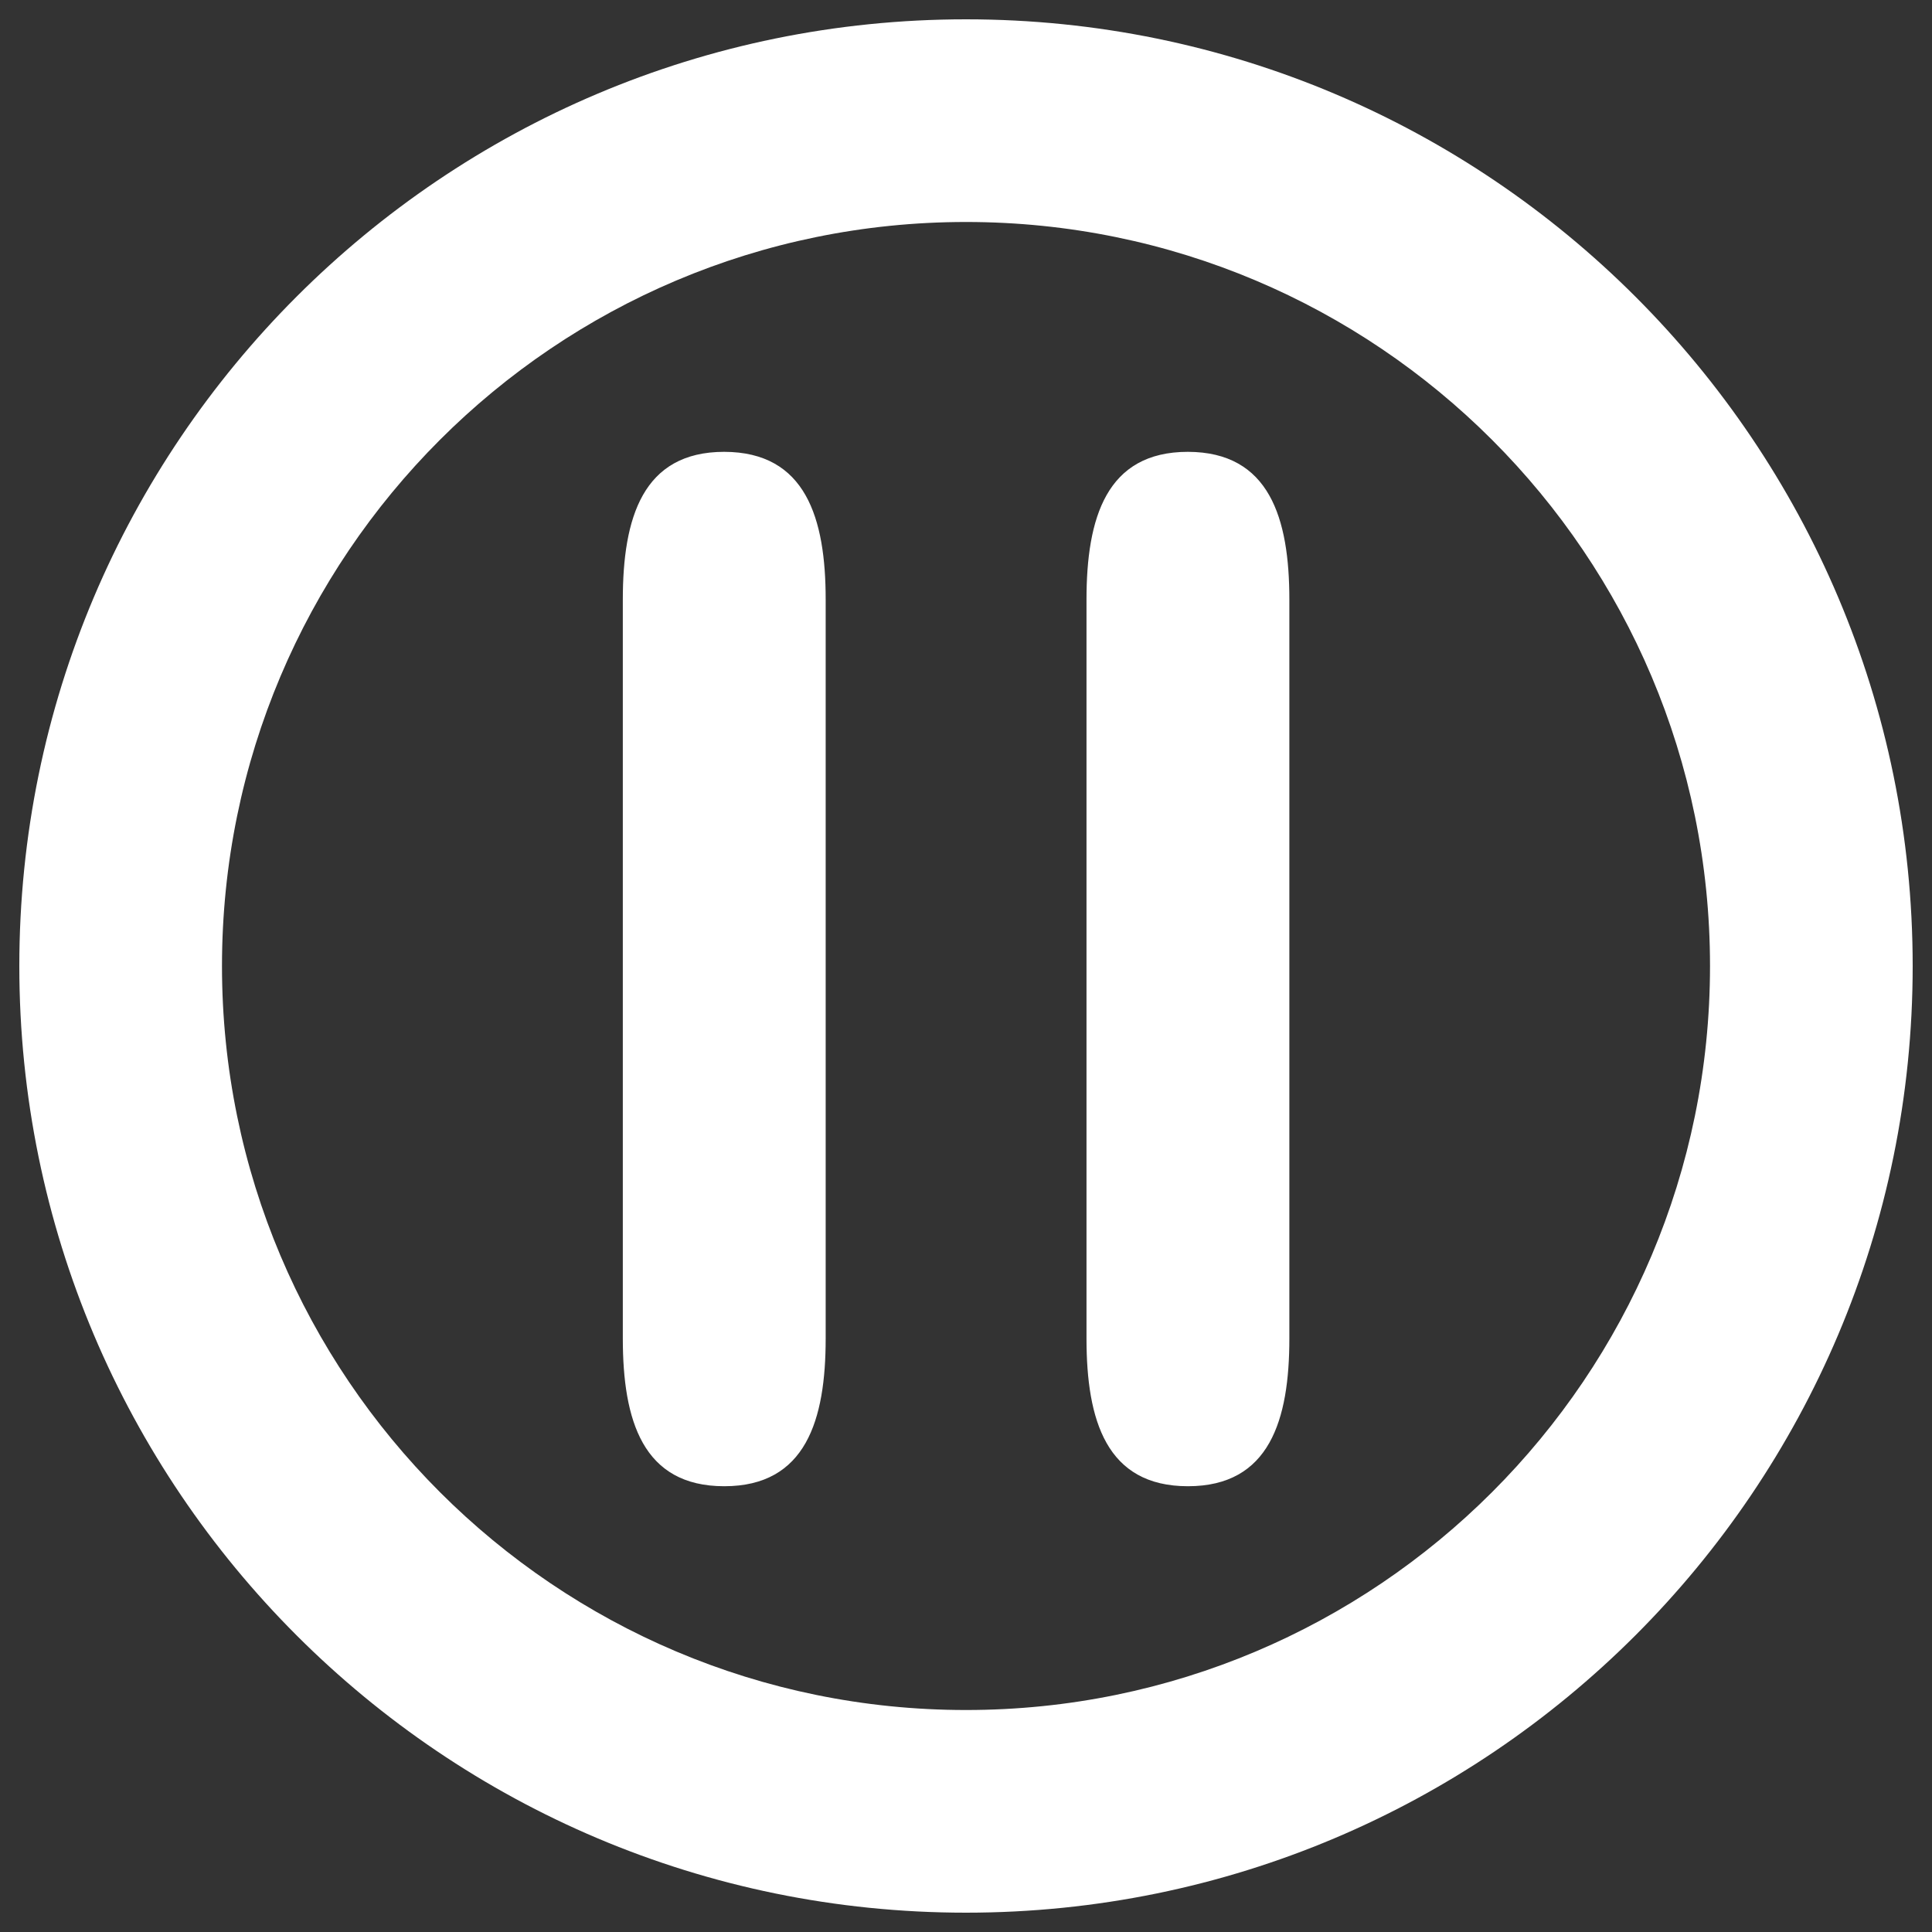 <?xml version="1.0" encoding="UTF-8" standalone="no"?>
<!-- Svg Vector Icons : http://www.onlinewebfonts.com/icon -->

<svg
   version="1.1"
   x="0px"
   y="0px"
   viewBox="0 0 1000 1000"
   enable-background="new 0 0 1000 1000"
   xml:space="preserve"
   id="svg3"
   sodipodi:docname="suspend.svg"
   inkscape:version="1.3.1 (9b9bdc1480, 2023-11-25, custom)"
   xmlns:inkscape="http://www.inkscape.org/namespaces/inkscape"
   xmlns:sodipodi="http://sodipodi.sourceforge.net/DTD/sodipodi-0.dtd"
   xmlns="http://www.w3.org/2000/svg"
   xmlns:svg="http://www.w3.org/2000/svg"><rect x="0" y="0" width="1000" height="1000" fill="#333333" stroke="none"/><defs
   id="defs3" /><sodipodi:namedview
   id="namedview3"
   pagecolor="#505050"
   bordercolor="#ffffff"
   borderopacity="1"
   inkscape:showpageshadow="0"
   inkscape:pageopacity="0"
   inkscape:pagecheckerboard="1"
   inkscape:deskcolor="#505050"
   showgrid="false"
   inkscape:zoom="0.434"
   inkscape:cx="432.02765"
   inkscape:cy="714.28572"
   inkscape:window-width="1900"
   inkscape:window-height="1001"
   inkscape:window-x="0"
   inkscape:window-y="0"
   inkscape:window-maximized="1"
   inkscape:current-layer="svg3" />

<path
   fill="white"
   id="path1"
   style="display:inline"
   d="M 500 10 C 229.4 10 10 229.4 10 500 C 10 770.6 229.4 990 500 990 C 770.6 990 990 770.6 990 500 C 990 229.4 770.6 10 500 10 z M 500 114.9 C 712.7 114.9 885.1 287.3 885.1 500 C 885.1 712.7 712.7 885.1 500 885.1 C 287.3 885.1 114.9 712.7 114.9 500 C 114.9 287.3 287.3 114.9 500 114.9 z M 374.869 233.867 C 332.569 233.867 322.369 268.167 322.369 310.367 L 322.369 692.768 C 322.369 735.068 332.569 769.268 374.869 769.268 C 417.169 769.268 427.369 734.968 427.369 692.768 L 427.369 310.367 C 427.369 268.167 417.069 233.967 374.869 233.867 z M 614.869 233.867 C 572.569 233.867 562.369 268.167 562.369 310.367 L 562.369 692.768 C 562.369 735.068 572.569 769.268 614.869 769.268 C 657.169 769.268 667.369 734.968 667.369 692.768 L 667.369 310.367 C 667.369 268.167 657.069 233.967 614.869 233.867 z " /></svg>
